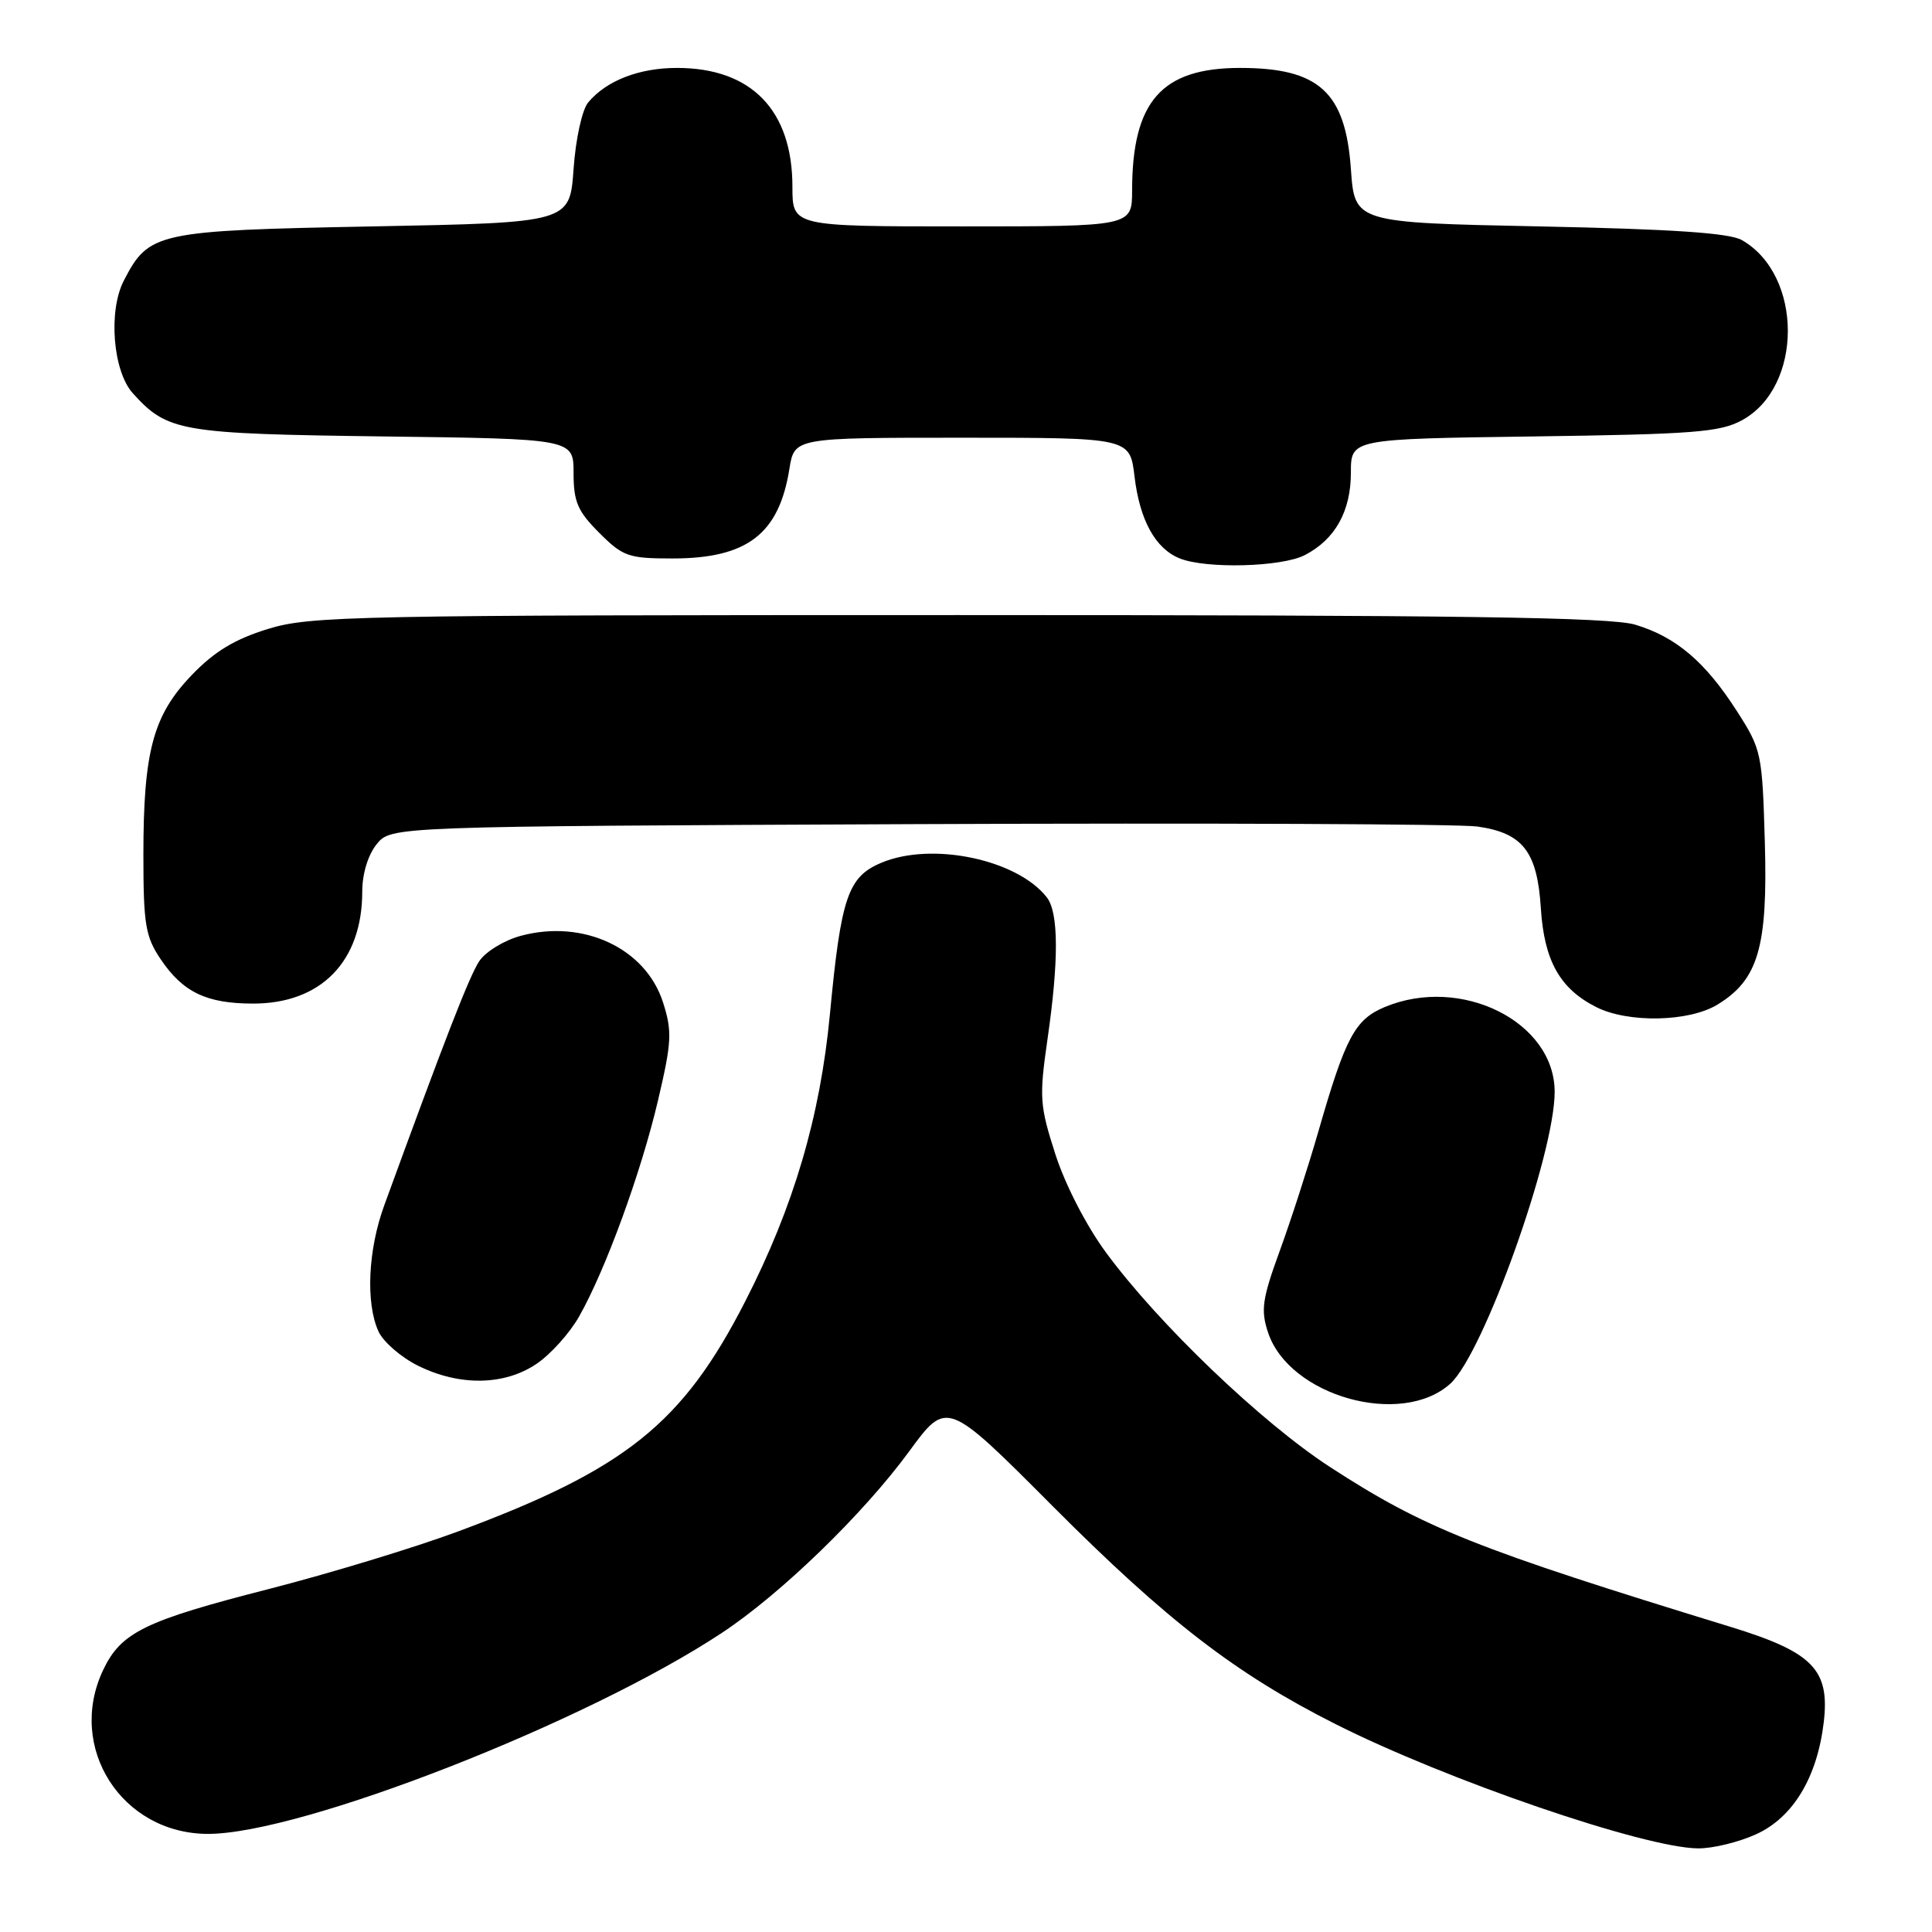 <?xml version="1.0" encoding="UTF-8" standalone="no"?>
<!DOCTYPE svg PUBLIC "-//W3C//DTD SVG 1.1//EN" "http://www.w3.org/Graphics/SVG/1.1/DTD/svg11.dtd" >
<svg xmlns="http://www.w3.org/2000/svg" xmlns:xlink="http://www.w3.org/1999/xlink" version="1.1" viewBox="0 0 256 256">
 <g >
 <path fill="currentColor"
d=" M 232.69 243.05 C 237.59 240.83 240.80 235.50 241.66 228.18 C 242.47 221.22 240.20 218.91 229.28 215.56 C 195.56 205.22 188.73 202.50 176.27 194.41 C 167.20 188.53 153.53 175.45 146.57 165.99 C 143.95 162.44 141.14 156.98 139.84 152.94 C 137.76 146.47 137.69 145.40 138.80 137.69 C 140.31 127.25 140.28 120.95 138.72 118.92 C 134.82 113.89 123.52 111.50 116.81 114.31 C 112.35 116.17 111.44 118.86 109.97 134.36 C 108.68 147.97 105.17 159.89 98.75 172.43 C 90.46 188.64 82.90 194.69 60.63 202.95 C 54.88 205.08 43.63 208.50 35.63 210.55 C 19.17 214.76 16.04 216.29 13.67 221.28 C 8.80 231.54 16.13 242.99 27.56 243.00 C 39.94 243.00 77.75 228.21 95.66 216.36 C 103.49 211.18 114.39 200.62 120.48 192.30 C 125.46 185.50 125.46 185.50 139.48 199.57 C 154.65 214.78 163.74 221.79 177.00 228.47 C 191.77 235.91 217.89 244.86 225.00 244.92 C 226.93 244.94 230.39 244.10 232.69 243.05 Z  M 192.18 183.34 C 196.56 179.37 206.00 152.98 206.00 144.68 C 206.00 135.39 193.61 129.21 183.48 133.44 C 179.53 135.10 178.28 137.43 174.67 150.00 C 173.32 154.68 171.02 161.79 169.55 165.81 C 167.25 172.12 167.04 173.60 168.02 176.55 C 170.81 185.00 185.71 189.19 192.18 183.34 Z  M 71.09 180.72 C 72.95 179.47 75.48 176.65 76.72 174.47 C 80.23 168.29 84.95 155.36 87.19 145.81 C 89.01 138.07 89.08 136.66 87.86 132.84 C 85.57 125.65 77.29 121.77 69.01 124.00 C 66.79 124.60 64.32 126.11 63.49 127.38 C 62.18 129.38 59.02 137.50 50.91 159.73 C 48.76 165.61 48.44 172.67 50.15 176.42 C 50.78 177.80 53.14 179.85 55.40 180.97 C 60.90 183.69 66.82 183.60 71.09 180.72 Z  M 227.58 133.11 C 232.98 129.82 234.25 125.48 233.85 111.61 C 233.51 99.79 233.41 99.31 230.15 94.23 C 225.96 87.70 222.10 84.41 216.70 82.78 C 213.44 81.78 193.48 81.50 127.00 81.50 C 46.74 81.50 41.13 81.61 35.50 83.34 C 31.10 84.70 28.41 86.32 25.41 89.45 C 20.28 94.78 19.00 99.56 19.00 113.29 C 19.00 122.47 19.27 124.10 21.28 127.09 C 24.23 131.47 27.34 132.97 33.50 132.98 C 42.53 133.00 48.00 127.40 48.00 118.14 C 48.00 115.77 48.76 113.29 49.91 111.86 C 51.82 109.50 51.82 109.50 121.66 109.20 C 160.07 109.04 193.42 109.18 195.77 109.52 C 201.79 110.38 203.69 112.83 204.17 120.34 C 204.61 127.30 206.69 131.01 211.50 133.44 C 215.73 135.58 223.81 135.42 227.58 133.11 Z  M 172.90 73.55 C 176.92 71.47 179.00 67.74 179.00 62.61 C 179.00 58.16 179.00 58.16 203.25 57.83 C 224.40 57.54 227.93 57.27 230.83 55.68 C 238.93 51.26 238.92 36.44 230.80 31.81 C 229.15 30.87 221.61 30.36 204.00 30.00 C 179.50 29.50 179.50 29.50 179.00 22.40 C 178.28 12.19 174.77 9.00 164.30 9.00 C 153.91 9.01 150.02 13.43 150.01 25.25 C 150.00 30.00 150.00 30.00 127.50 30.00 C 105.00 30.00 105.00 30.00 105.00 24.75 C 105.00 14.60 99.56 9.00 89.70 9.00 C 84.67 9.00 80.34 10.69 77.93 13.58 C 77.13 14.55 76.28 18.41 76.00 22.40 C 75.50 29.50 75.50 29.50 49.45 30.00 C 20.69 30.55 19.73 30.76 16.41 37.18 C 14.32 41.21 14.96 49.19 17.60 52.11 C 22.20 57.19 23.85 57.48 50.75 57.83 C 76.00 58.15 76.00 58.15 76.00 62.68 C 76.00 66.49 76.54 67.74 79.40 70.60 C 82.55 73.75 83.26 74.00 89.15 74.00 C 99.01 73.99 103.22 70.76 104.60 62.13 C 105.26 58.00 105.26 58.00 127.49 58.00 C 149.72 58.00 149.72 58.00 150.33 63.13 C 151.02 68.93 153.09 72.69 156.31 73.99 C 159.81 75.40 169.84 75.14 172.90 73.55 Z "/>
</g>
</svg>